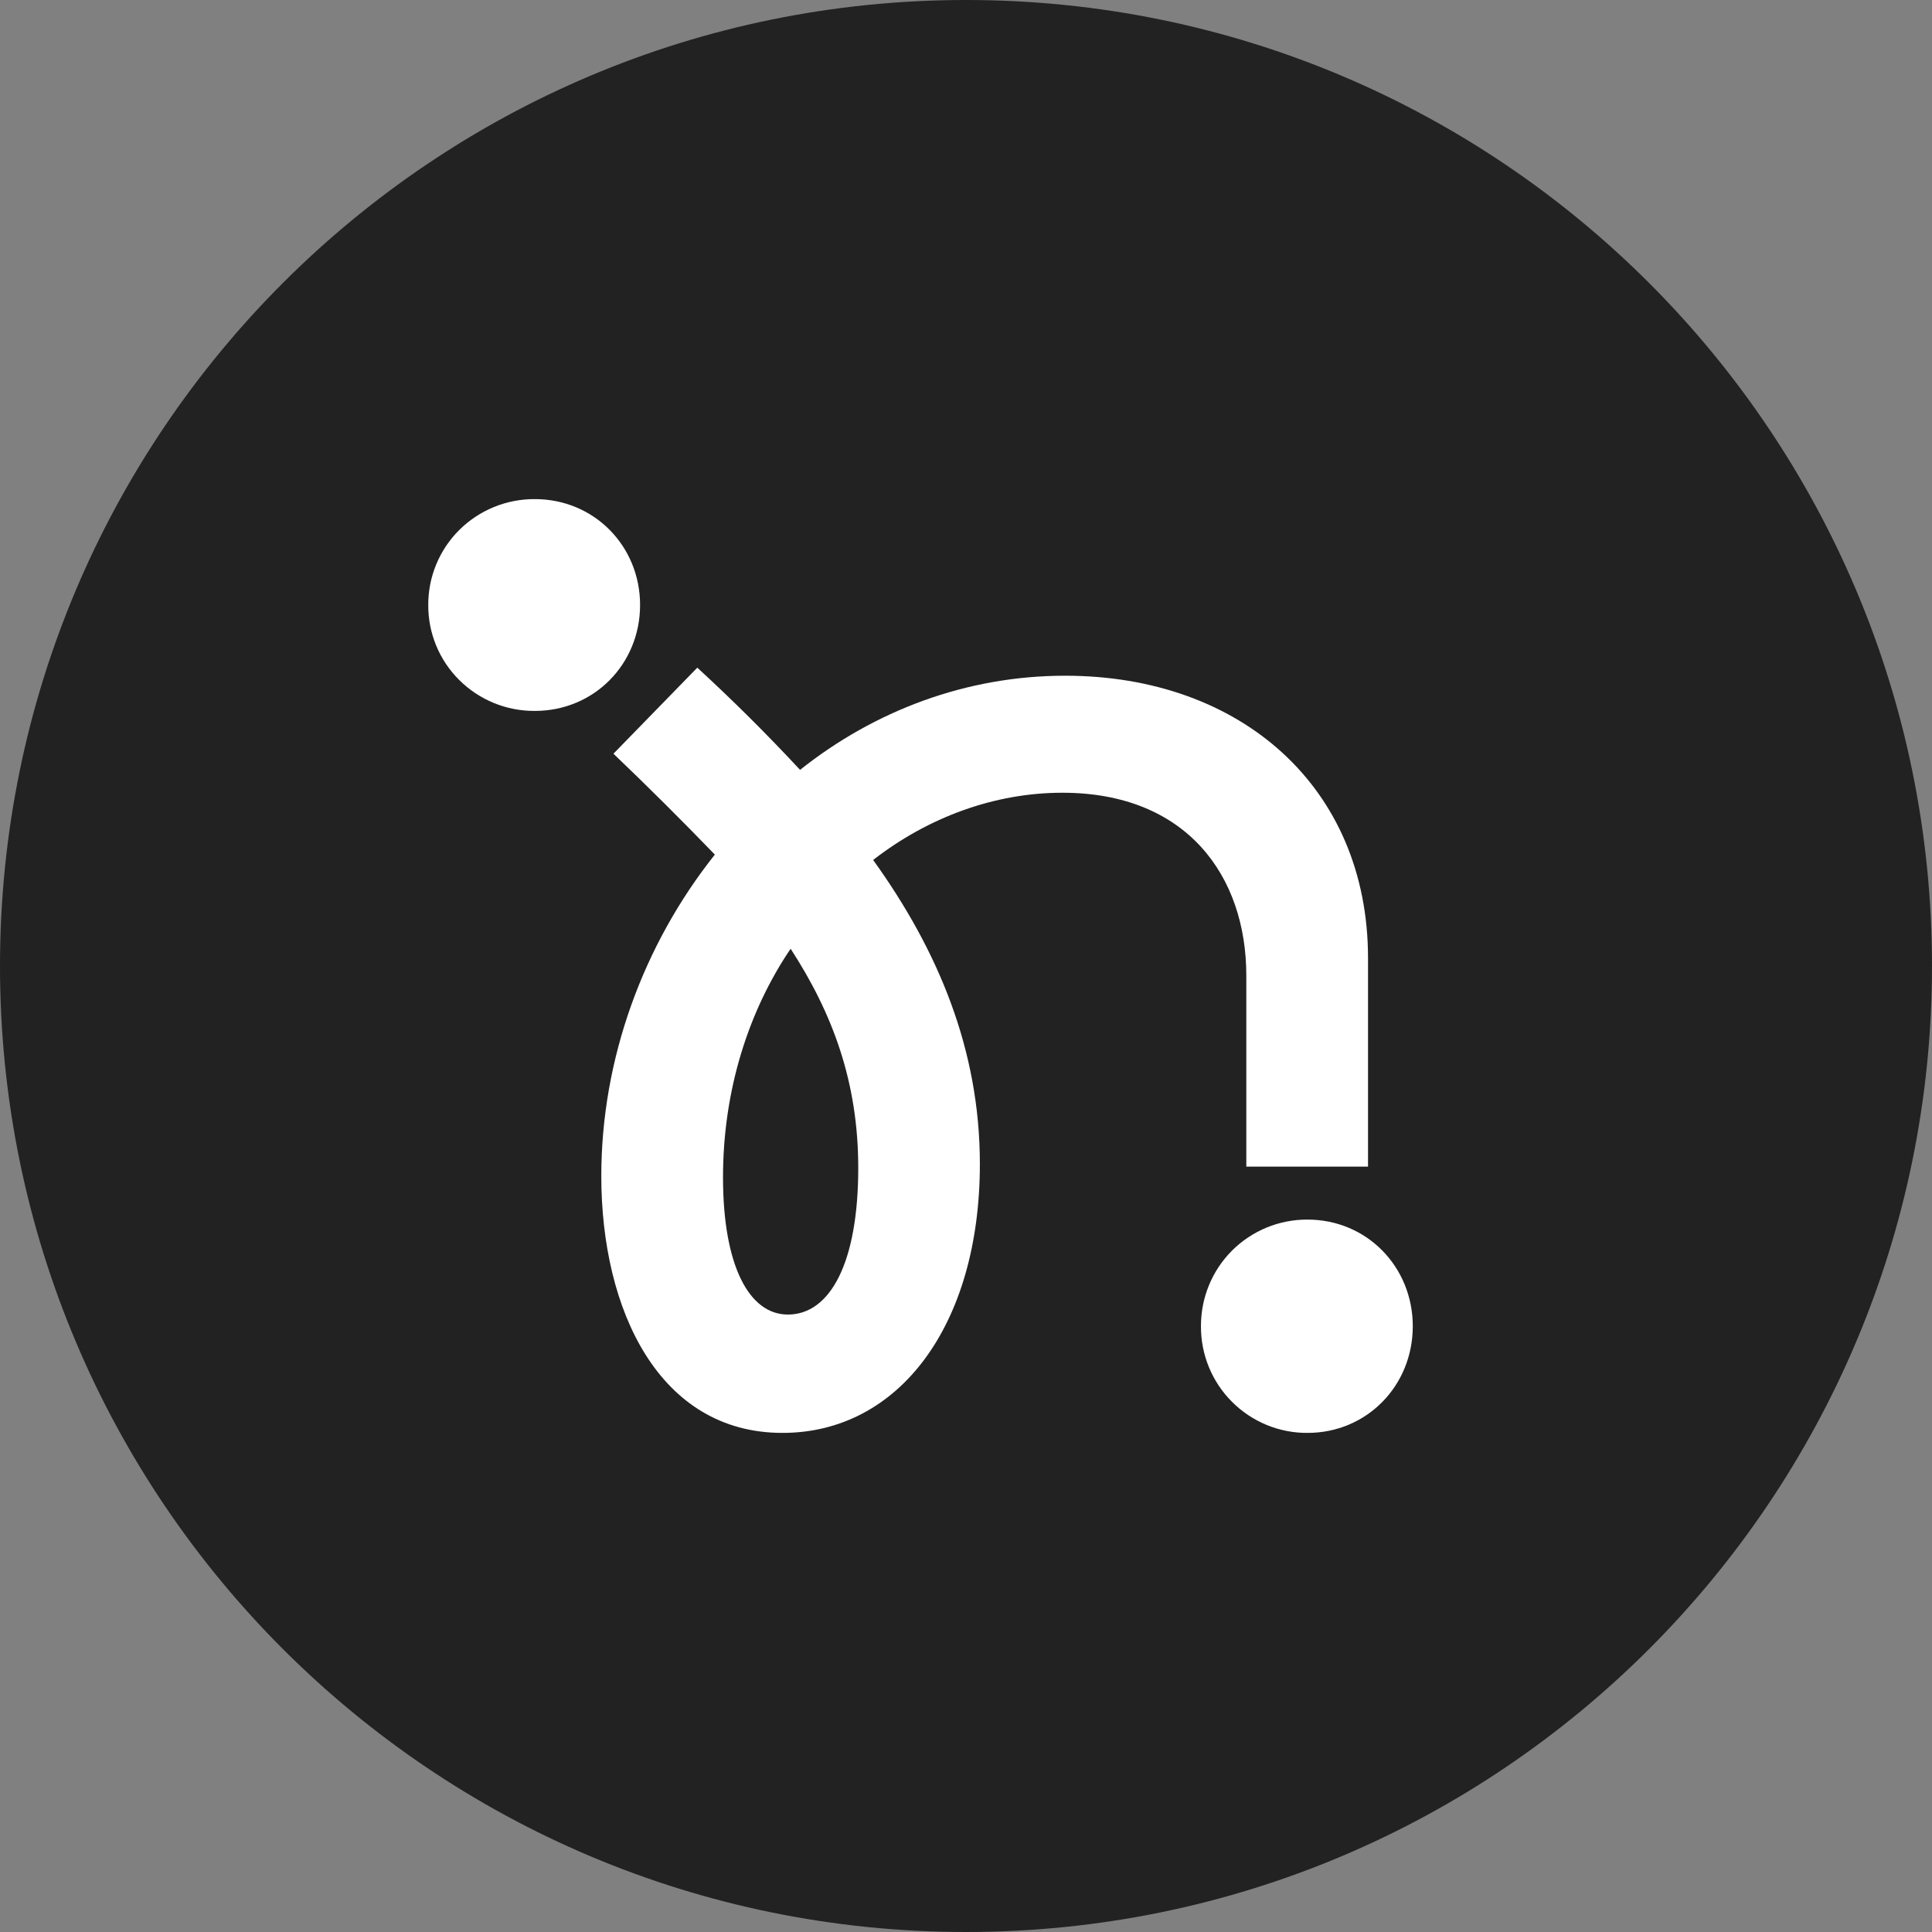 <svg width="1200" height="1200" viewBox="0 0 1200 1200" fill="none" xmlns="http://www.w3.org/2000/svg">
<rect x="0" y="0" width="1200" height="1200" fill="#808080" stroke="none"/>
<g clip-path="url(#clip0_974_137)">
<path d="M600 1200C931.371 1200 1200 931.371 1200 600C1200 268.629 931.371 0 600 0C268.629 0 0 268.629 0 600C0 931.371 268.629 1200 600 1200Z" fill="#222222"/>
<path d="M266.001 375.782C265.952 384.445 267.632 393.031 270.943 401.038C274.255 409.045 279.131 416.312 285.287 422.415C291.451 428.542 298.77 433.388 306.819 436.675C314.869 439.962 323.491 441.623 332.187 441.564C369.068 441.564 397.565 412.409 397.565 375.782C397.565 339.175 369.068 310.001 332.187 310.001C323.493 309.955 314.875 311.623 306.827 314.909C298.779 318.194 291.459 323.034 285.287 329.15C279.139 335.262 274.268 342.534 270.957 350.543C267.646 358.551 265.962 367.118 266.001 375.782Z" fill="white"/>
<path d="M745.938 823.763C745.891 832.483 747.573 841.124 750.884 849.183C754.196 857.242 759.071 864.556 765.225 870.699C771.388 876.87 778.706 881.753 786.755 885.066C794.805 888.378 803.427 890.055 812.125 889.998C849.006 889.998 877.503 860.642 877.503 823.763C877.503 786.884 849.006 757.509 812.125 757.509C803.427 757.46 794.806 759.138 786.754 762.447C778.703 765.755 771.38 770.629 765.206 776.79C759.063 782.947 754.196 790.27 750.889 798.334C747.581 806.397 745.899 815.041 745.938 823.763Z" fill="white"/>
<path d="M489.379 816.492C465.027 816.492 449.075 785.591 449.075 731.296C449.075 677.002 465.027 627.714 491.074 589.285C517.103 629.37 533.074 671.978 533.074 725.444C533.074 784.744 515.426 816.492 489.379 816.492ZM661.539 419.703C600.216 419.703 543.112 441.44 496.932 478.175C476.501 456.184 455.209 435.008 433.104 414.697L381.029 468.144C402.441 488.609 423.439 509.503 444.009 530.813C399.505 586.763 373.477 657.788 373.477 730.45C373.477 814.008 409.543 890.001 486.008 890.001C558.236 890.001 608.616 823.192 608.616 722.941C608.616 651.935 582.588 590.113 542.321 534.144C576.749 507.421 617.939 492.384 659.881 492.384C737.137 492.384 774.108 544.175 774.108 605.997V724.616H849.707V595.138C849.707 489.053 770.774 419.703 661.595 419.703H661.539Z" fill="white"/>
</g>
<defs>
<clipPath id="clip0_974_137">
<rect width="1200" height="1200" fill="white"/>
</clipPath>
</defs>
</svg>
